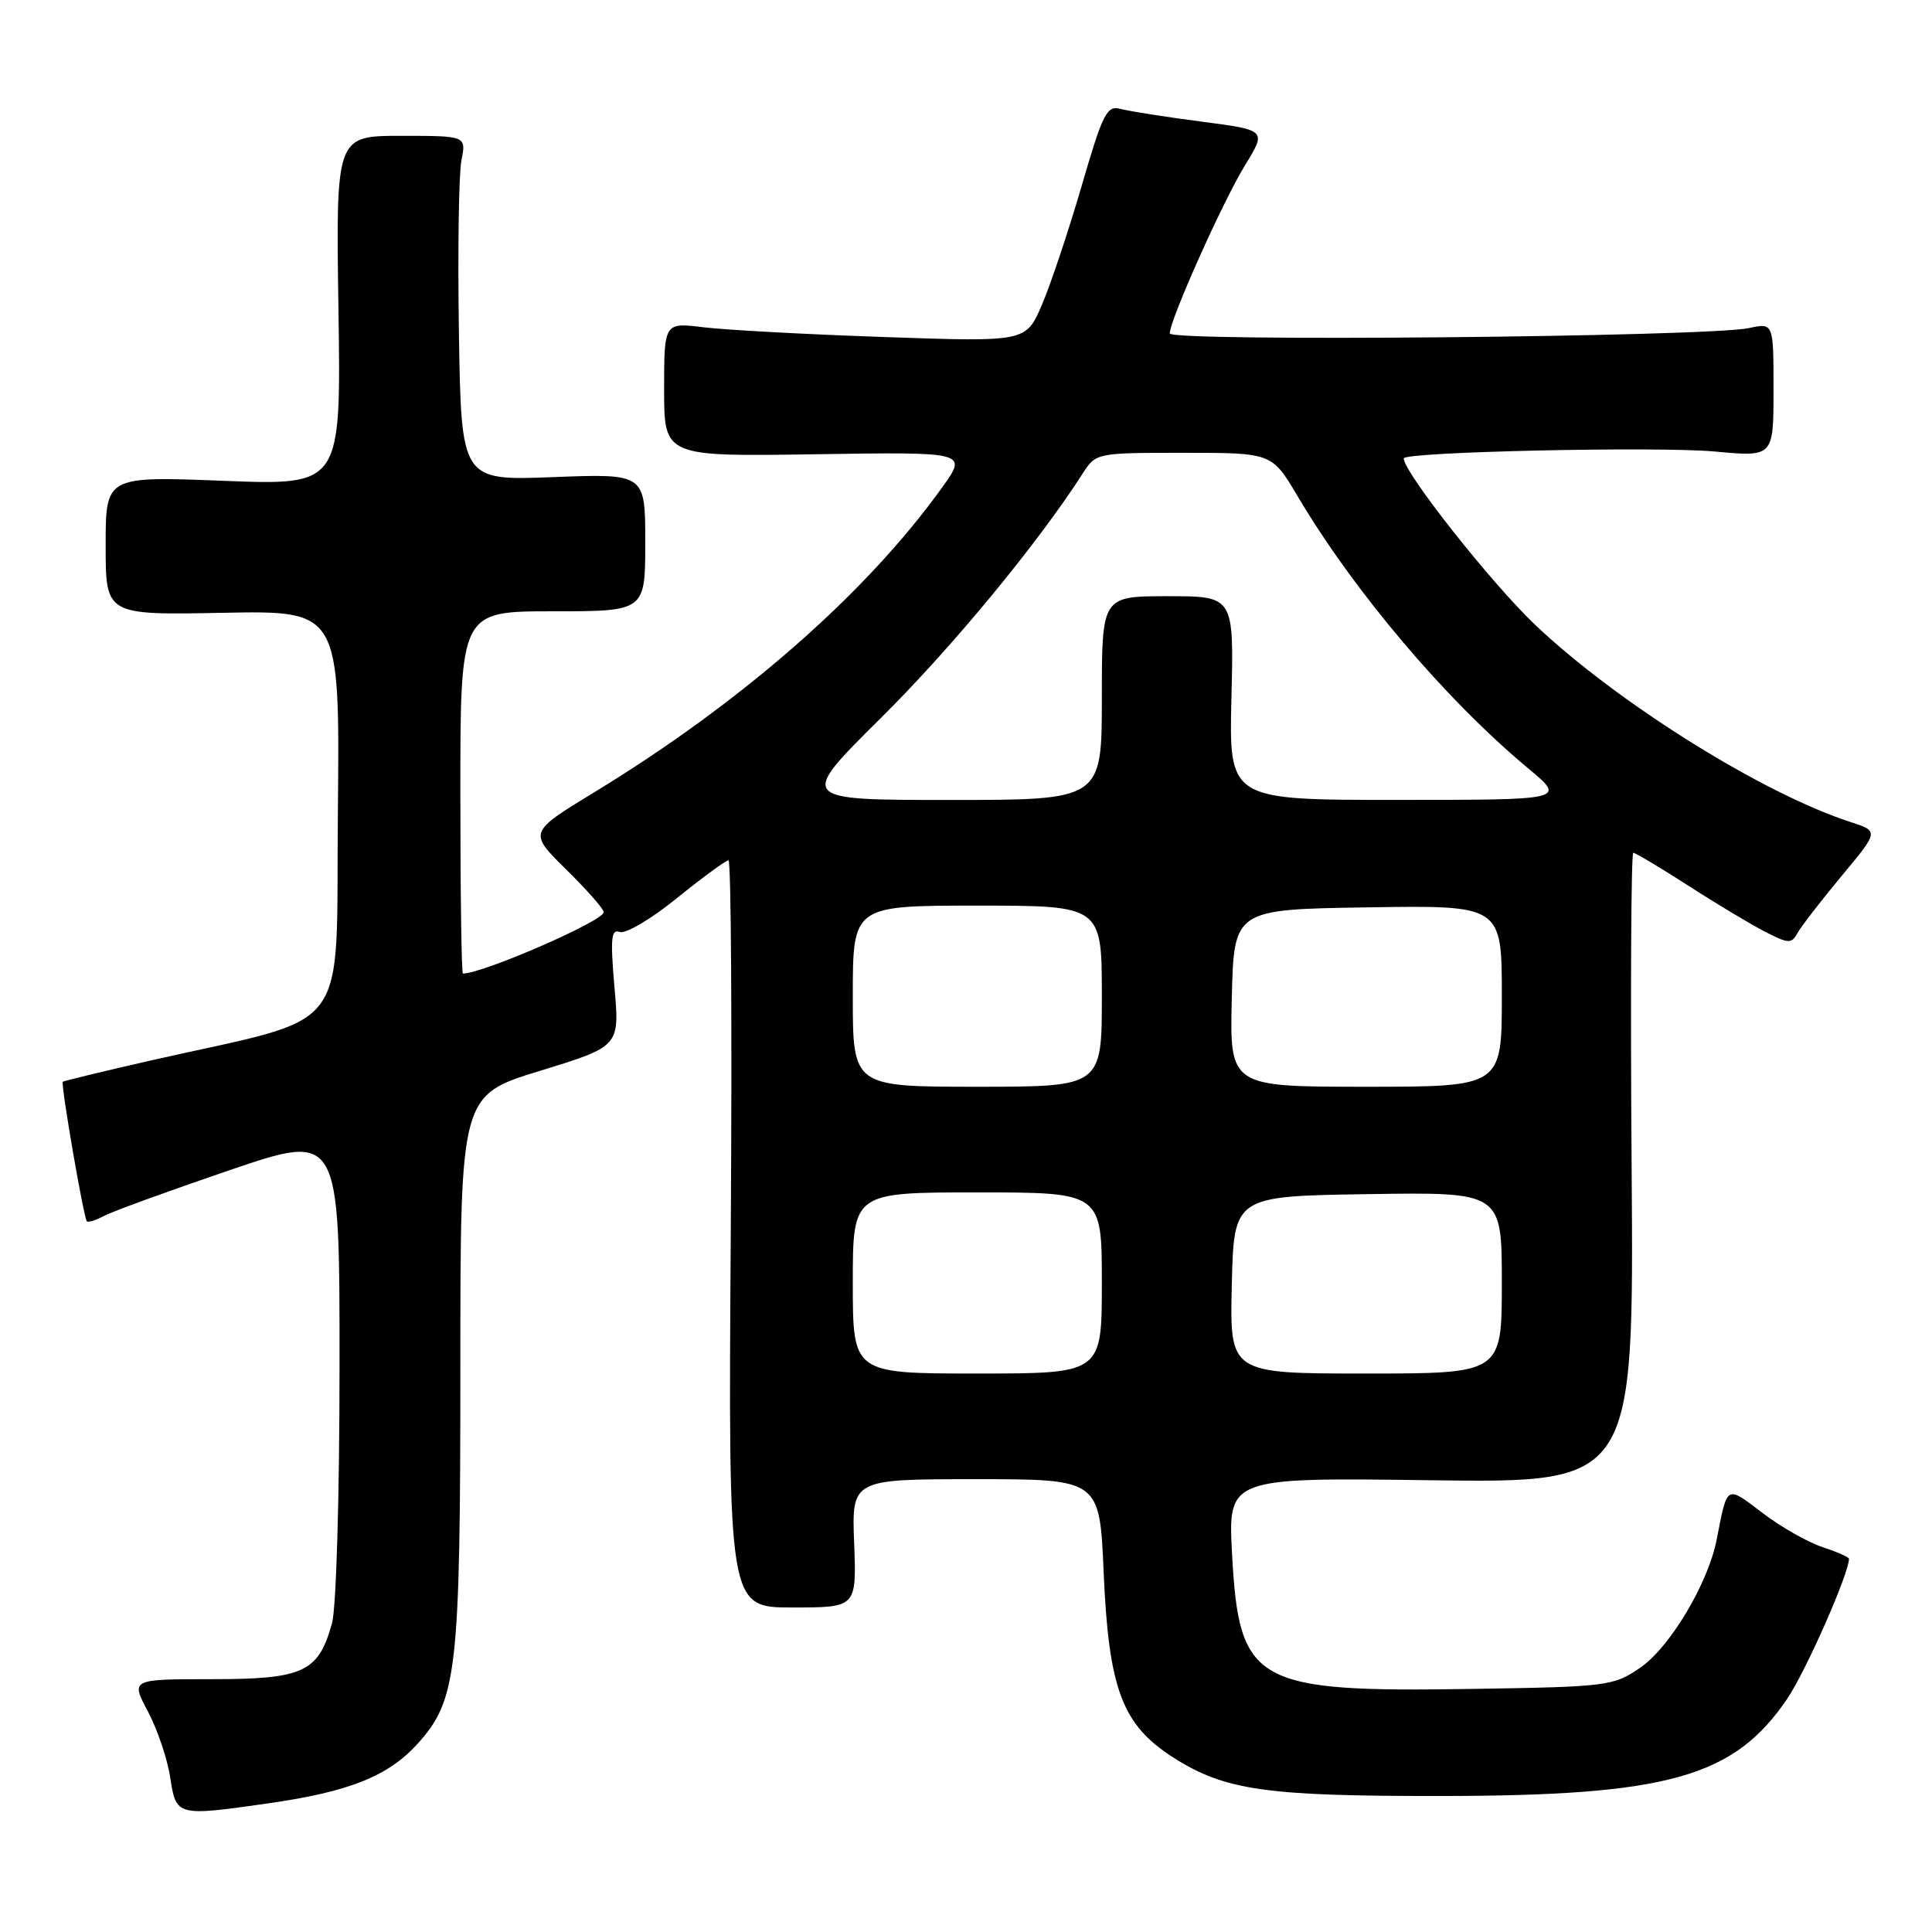 <?xml version="1.0" encoding="UTF-8" standalone="no"?>
<!DOCTYPE svg PUBLIC "-//W3C//DTD SVG 1.1//EN" "http://www.w3.org/Graphics/SVG/1.1/DTD/svg11.dtd" >
<svg xmlns="http://www.w3.org/2000/svg" xmlns:xlink="http://www.w3.org/1999/xlink" version="1.1" viewBox="0 0 256 256">
 <g >
 <path fill="currentColor"
d=" M 35.50 238.96 C 46.25 237.43 51.44 235.36 55.33 231.06 C 60.57 225.26 61.00 221.47 61.00 181.02 C 61.00 145.13 61.00 145.13 71.55 141.89 C 82.11 138.65 82.11 138.65 81.42 130.81 C 80.86 124.35 80.98 123.06 82.12 123.49 C 82.88 123.78 86.29 121.77 89.69 119.01 C 93.10 116.26 96.17 114.00 96.53 114.00 C 96.88 114.00 97.01 136.28 96.83 163.50 C 96.50 213.00 96.50 213.00 105.00 213.00 C 113.50 213.00 113.50 213.00 113.18 204.50 C 112.85 196.00 112.85 196.00 129.28 196.00 C 145.71 196.00 145.71 196.00 146.24 208.35 C 146.91 223.86 148.70 228.58 155.53 232.92 C 162.32 237.23 167.73 238.00 190.80 237.98 C 221.01 237.96 229.76 235.51 236.82 225.09 C 239.28 221.46 245.00 208.50 245.00 206.55 C 245.00 206.33 243.41 205.63 241.46 204.99 C 239.51 204.34 235.93 202.30 233.51 200.45 C 228.69 196.78 228.90 196.66 227.47 204.00 C 226.34 209.81 221.26 218.31 217.31 221.00 C 213.78 223.41 213.01 223.51 195.08 223.79 C 166.22 224.25 164.20 223.12 163.26 206.04 C 162.70 195.78 162.70 195.78 189.60 196.14 C 216.50 196.50 216.50 196.50 216.20 154.75 C 216.03 131.79 216.13 113.00 216.42 113.00 C 216.70 113.00 219.99 114.96 223.72 117.36 C 227.45 119.77 232.03 122.51 233.90 123.47 C 237.03 125.07 237.38 125.08 238.21 123.58 C 238.72 122.69 241.34 119.29 244.04 116.05 C 248.96 110.14 248.96 110.14 245.23 108.93 C 233.52 105.14 214.27 93.10 203.39 82.77 C 197.59 77.25 186.00 62.58 186.00 60.74 C 186.00 59.87 219.70 59.13 227.25 59.83 C 235.00 60.55 235.00 60.55 235.00 51.66 C 235.00 42.77 235.00 42.77 231.75 43.47 C 226.23 44.65 155.00 45.31 155.00 44.18 C 155.00 42.40 162.05 26.64 164.99 21.87 C 167.83 17.24 167.83 17.24 159.17 16.11 C 154.40 15.49 149.59 14.73 148.48 14.43 C 146.66 13.94 146.13 14.99 143.31 24.69 C 141.57 30.64 139.21 37.71 138.05 40.41 C 135.94 45.31 135.94 45.31 117.22 44.66 C 106.92 44.31 96.14 43.72 93.25 43.37 C 88.00 42.72 88.00 42.72 88.00 51.61 C 88.00 60.50 88.00 60.50 108.10 60.19 C 128.21 59.88 128.21 59.88 124.85 64.57 C 114.81 78.59 98.29 93.07 78.76 104.97 C 70.03 110.29 70.03 110.29 75.01 115.20 C 77.76 117.90 80.00 120.45 80.00 120.87 C 80.00 122.03 63.99 129.00 61.34 129.00 C 61.15 129.00 61.00 118.20 61.00 105.00 C 61.00 81.00 61.00 81.00 73.25 81.00 C 85.50 81.00 85.50 81.00 85.50 71.87 C 85.50 62.75 85.50 62.75 73.31 63.22 C 61.12 63.69 61.12 63.69 60.81 44.09 C 60.64 33.32 60.79 23.04 61.14 21.25 C 61.79 18.00 61.79 18.00 53.14 18.00 C 44.50 18.00 44.50 18.00 44.85 41.16 C 45.19 64.32 45.19 64.32 29.60 63.71 C 14.00 63.10 14.00 63.10 14.00 72.30 C 14.00 81.50 14.00 81.50 29.51 81.20 C 45.03 80.90 45.03 80.90 44.77 107.60 C 44.47 137.79 47.02 134.39 20.02 140.51 C 13.71 141.95 8.45 143.22 8.32 143.34 C 8.03 143.64 11.09 161.40 11.51 161.83 C 11.68 162.01 12.71 161.69 13.80 161.11 C 14.88 160.53 22.34 157.81 30.38 155.07 C 45.00 150.09 45.00 150.09 44.99 180.80 C 44.99 198.18 44.56 213.06 43.99 215.10 C 42.19 221.58 40.22 222.50 28.06 222.50 C 17.32 222.50 17.32 222.50 19.61 226.80 C 20.86 229.16 22.19 233.10 22.56 235.55 C 23.33 240.66 23.43 240.68 35.50 238.96 Z  M 113.00 170.00 C 113.00 158.00 113.00 158.00 129.50 158.00 C 146.00 158.00 146.00 158.00 146.00 170.00 C 146.00 182.00 146.00 182.00 129.50 182.00 C 113.00 182.00 113.00 182.00 113.00 170.00 Z  M 163.22 170.25 C 163.50 158.50 163.50 158.50 181.25 158.23 C 199.00 157.95 199.00 157.95 199.00 169.98 C 199.00 182.00 199.00 182.00 180.97 182.00 C 162.94 182.00 162.94 182.00 163.22 170.25 Z  M 113.00 132.00 C 113.00 120.00 113.00 120.00 129.50 120.00 C 146.00 120.00 146.00 120.00 146.00 132.00 C 146.00 144.00 146.00 144.00 129.50 144.00 C 113.00 144.00 113.00 144.00 113.00 132.00 Z  M 163.22 132.25 C 163.50 120.50 163.50 120.50 181.25 120.23 C 199.00 119.95 199.00 119.95 199.00 131.98 C 199.00 144.00 199.00 144.00 180.97 144.00 C 162.94 144.00 162.94 144.00 163.22 132.25 Z  M 116.67 95.19 C 126.09 85.86 137.45 72.10 143.46 62.75 C 145.22 60.01 145.27 60.00 156.88 60.00 C 168.53 60.00 168.53 60.00 171.94 65.75 C 179.42 78.38 191.55 92.70 202.50 101.82 C 207.50 105.99 207.50 105.99 185.17 105.99 C 162.85 106.00 162.85 106.00 163.17 92.50 C 163.50 79.00 163.50 79.00 154.75 79.00 C 146.00 79.00 146.00 79.00 146.00 92.50 C 146.00 106.00 146.00 106.00 125.89 106.00 C 105.77 106.00 105.77 106.00 116.67 95.19 Z "/>
</g>
</svg>